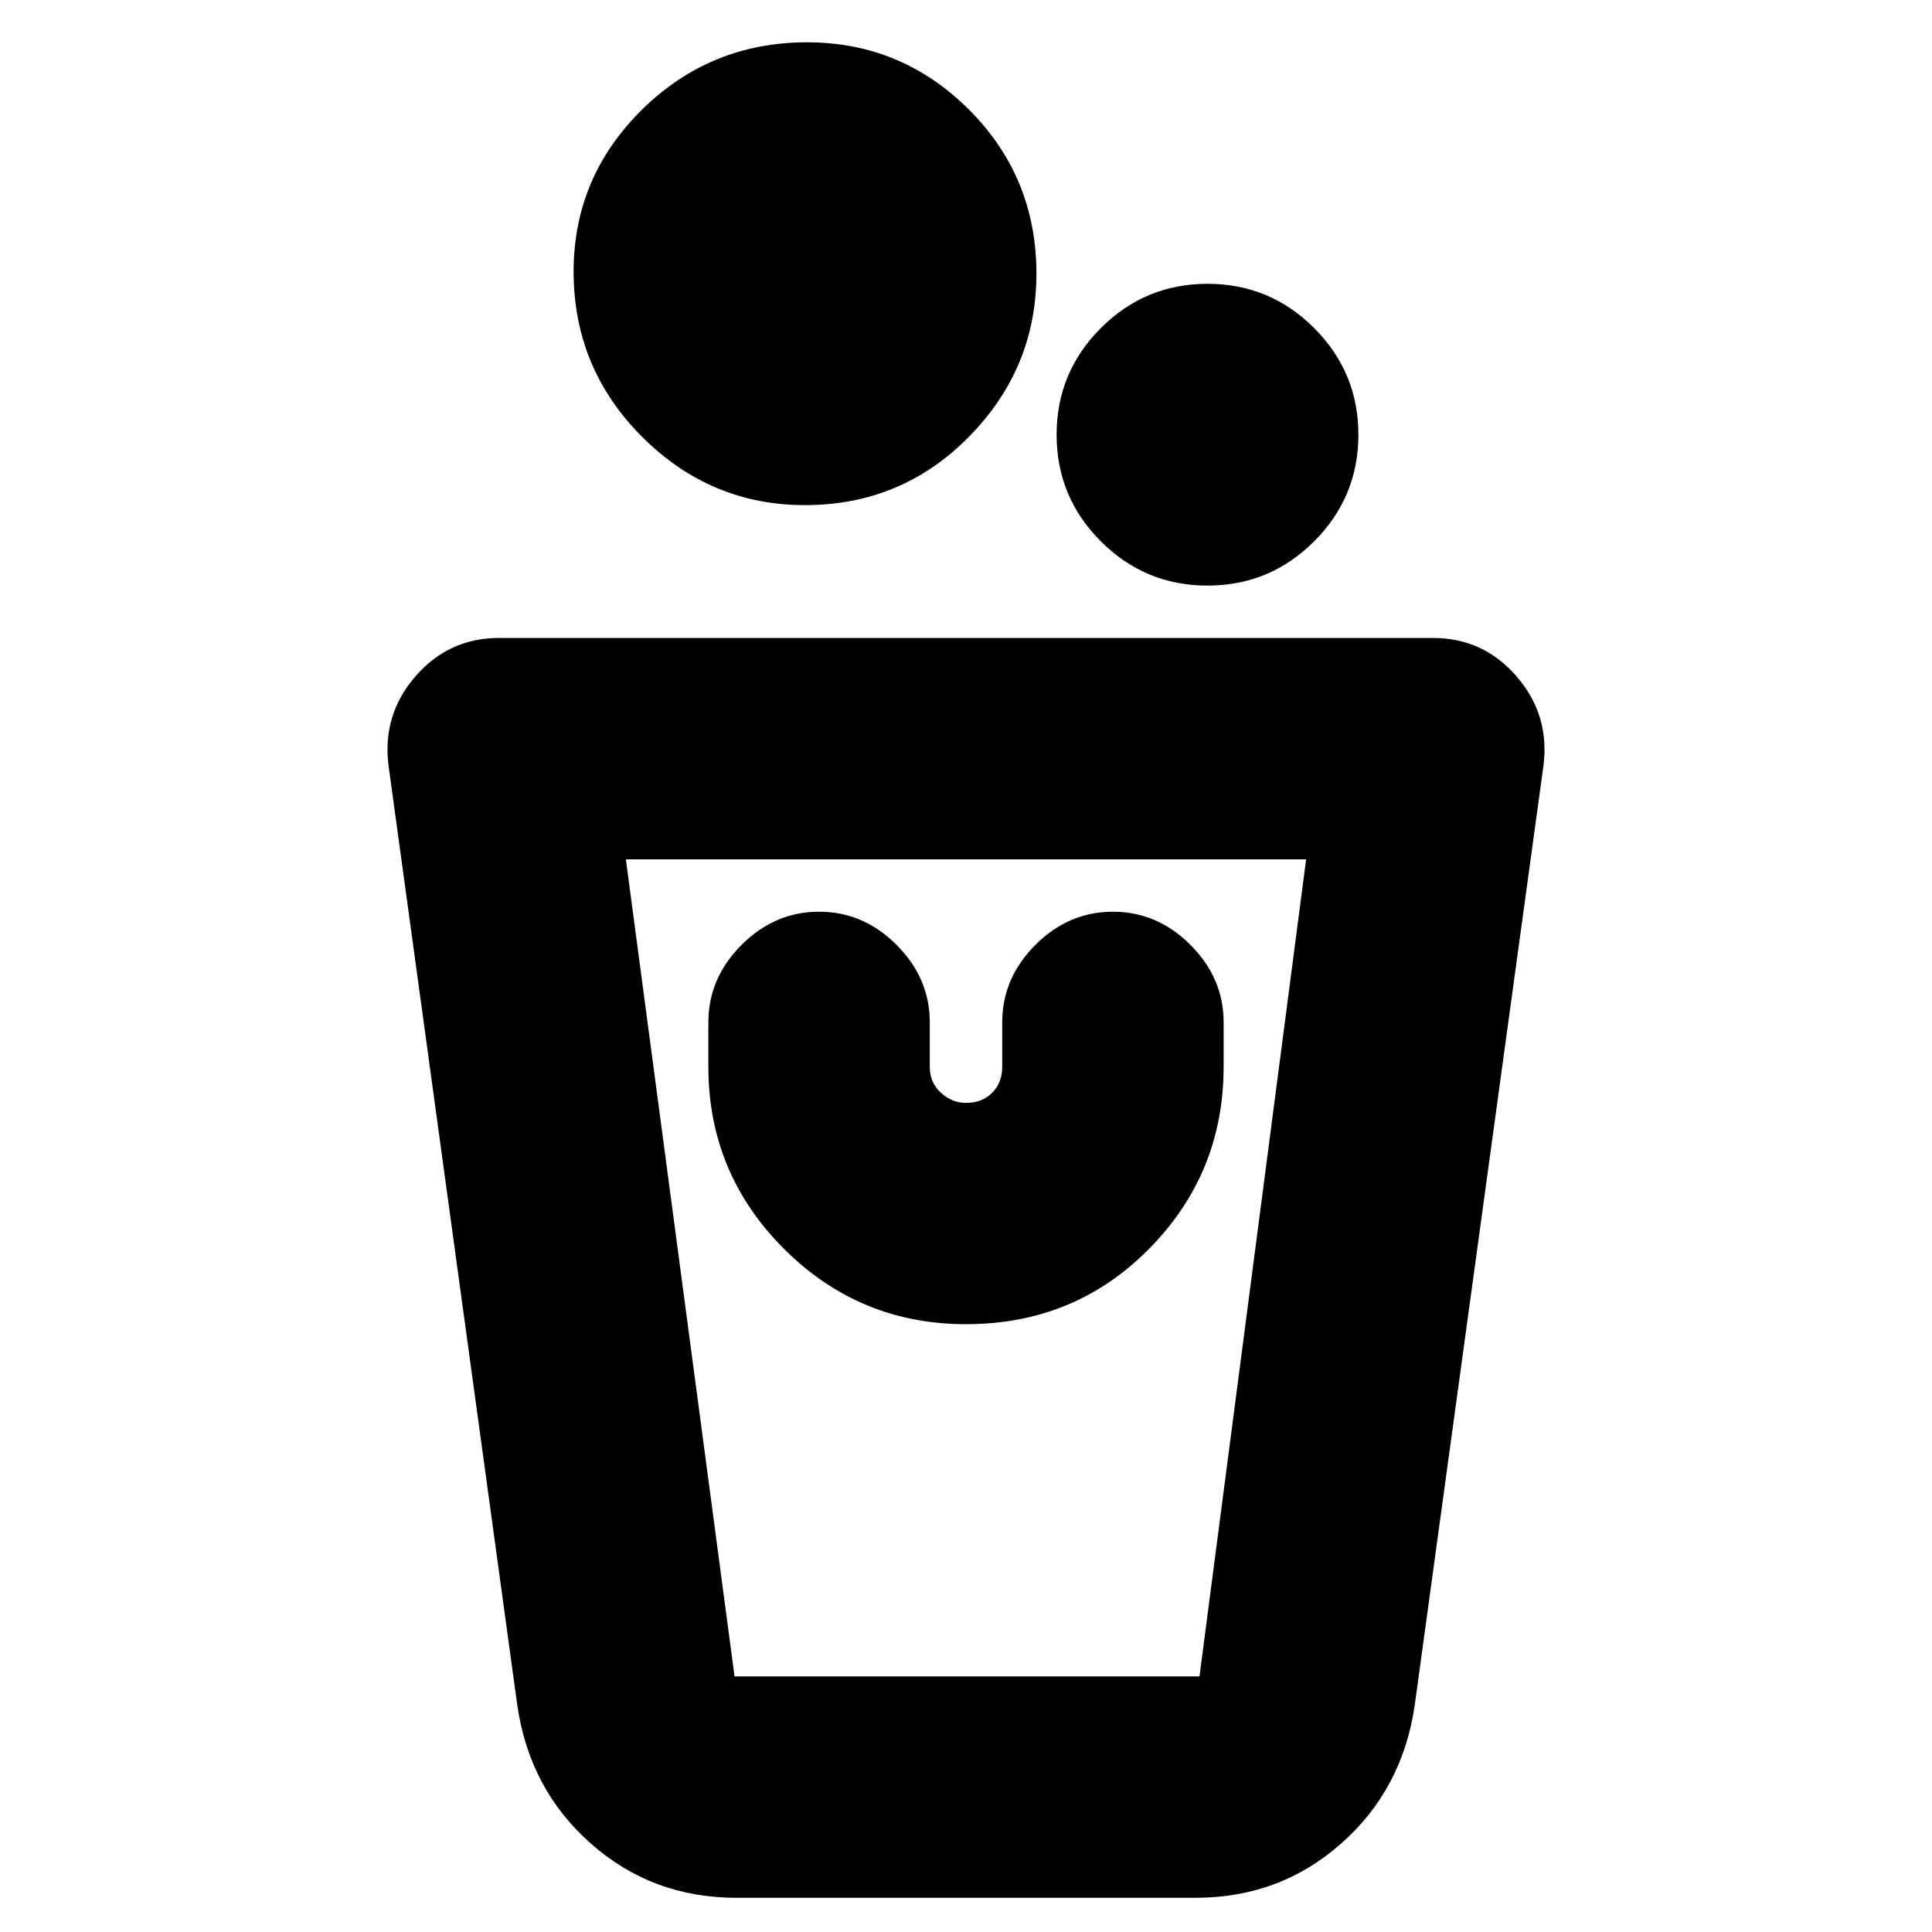 <svg xmlns="http://www.w3.org/2000/svg" height="20" width="20"><path d="M7.625 19.646q-.875 0-1.51-.563-.636-.562-.761-1.437L4.021 7.917q-.063-.521.281-.917.344-.396.865-.396h9.666q.521 0 .865.396t.281.917l-1.333 9.729q-.125.875-.761 1.437-.635.563-1.51.563Zm-.021-2.292h4.813l1.104-8.458H6.479l1.125 8.458ZM10 13.708q1.125 0 1.896-.781.771-.781.771-1.885v-.459q0-.458-.344-.802-.344-.343-.802-.343-.459 0-.802.343-.344.344-.344.802v.459q0 .166-.104.27-.104.105-.271.105-.146 0-.26-.105-.115-.104-.115-.27v-.459q0-.458-.344-.802-.343-.343-.802-.343-.458 0-.802.343-.344.344-.344.802v.459q0 1.104.782 1.885.781.781 1.885.781Zm2.5-7.646q-.646 0-1.104-.458-.458-.458-.458-1.104 0-.646.458-1.104.458-.458 1.104-.458.646 0 1.104.458.458.458.458 1.104 0 .646-.458 1.104-.458.458-1.104.458Zm-4.167-.833q-.979 0-1.687-.708-.708-.709-.708-1.709 0-.979.708-1.677.708-.697 1.708-.697.979 0 1.677.697.698.698.698 1.698 0 .979-.698 1.688-.698.708-1.698.708Zm4.084 12.125H7.604h4.813Z"/></svg>